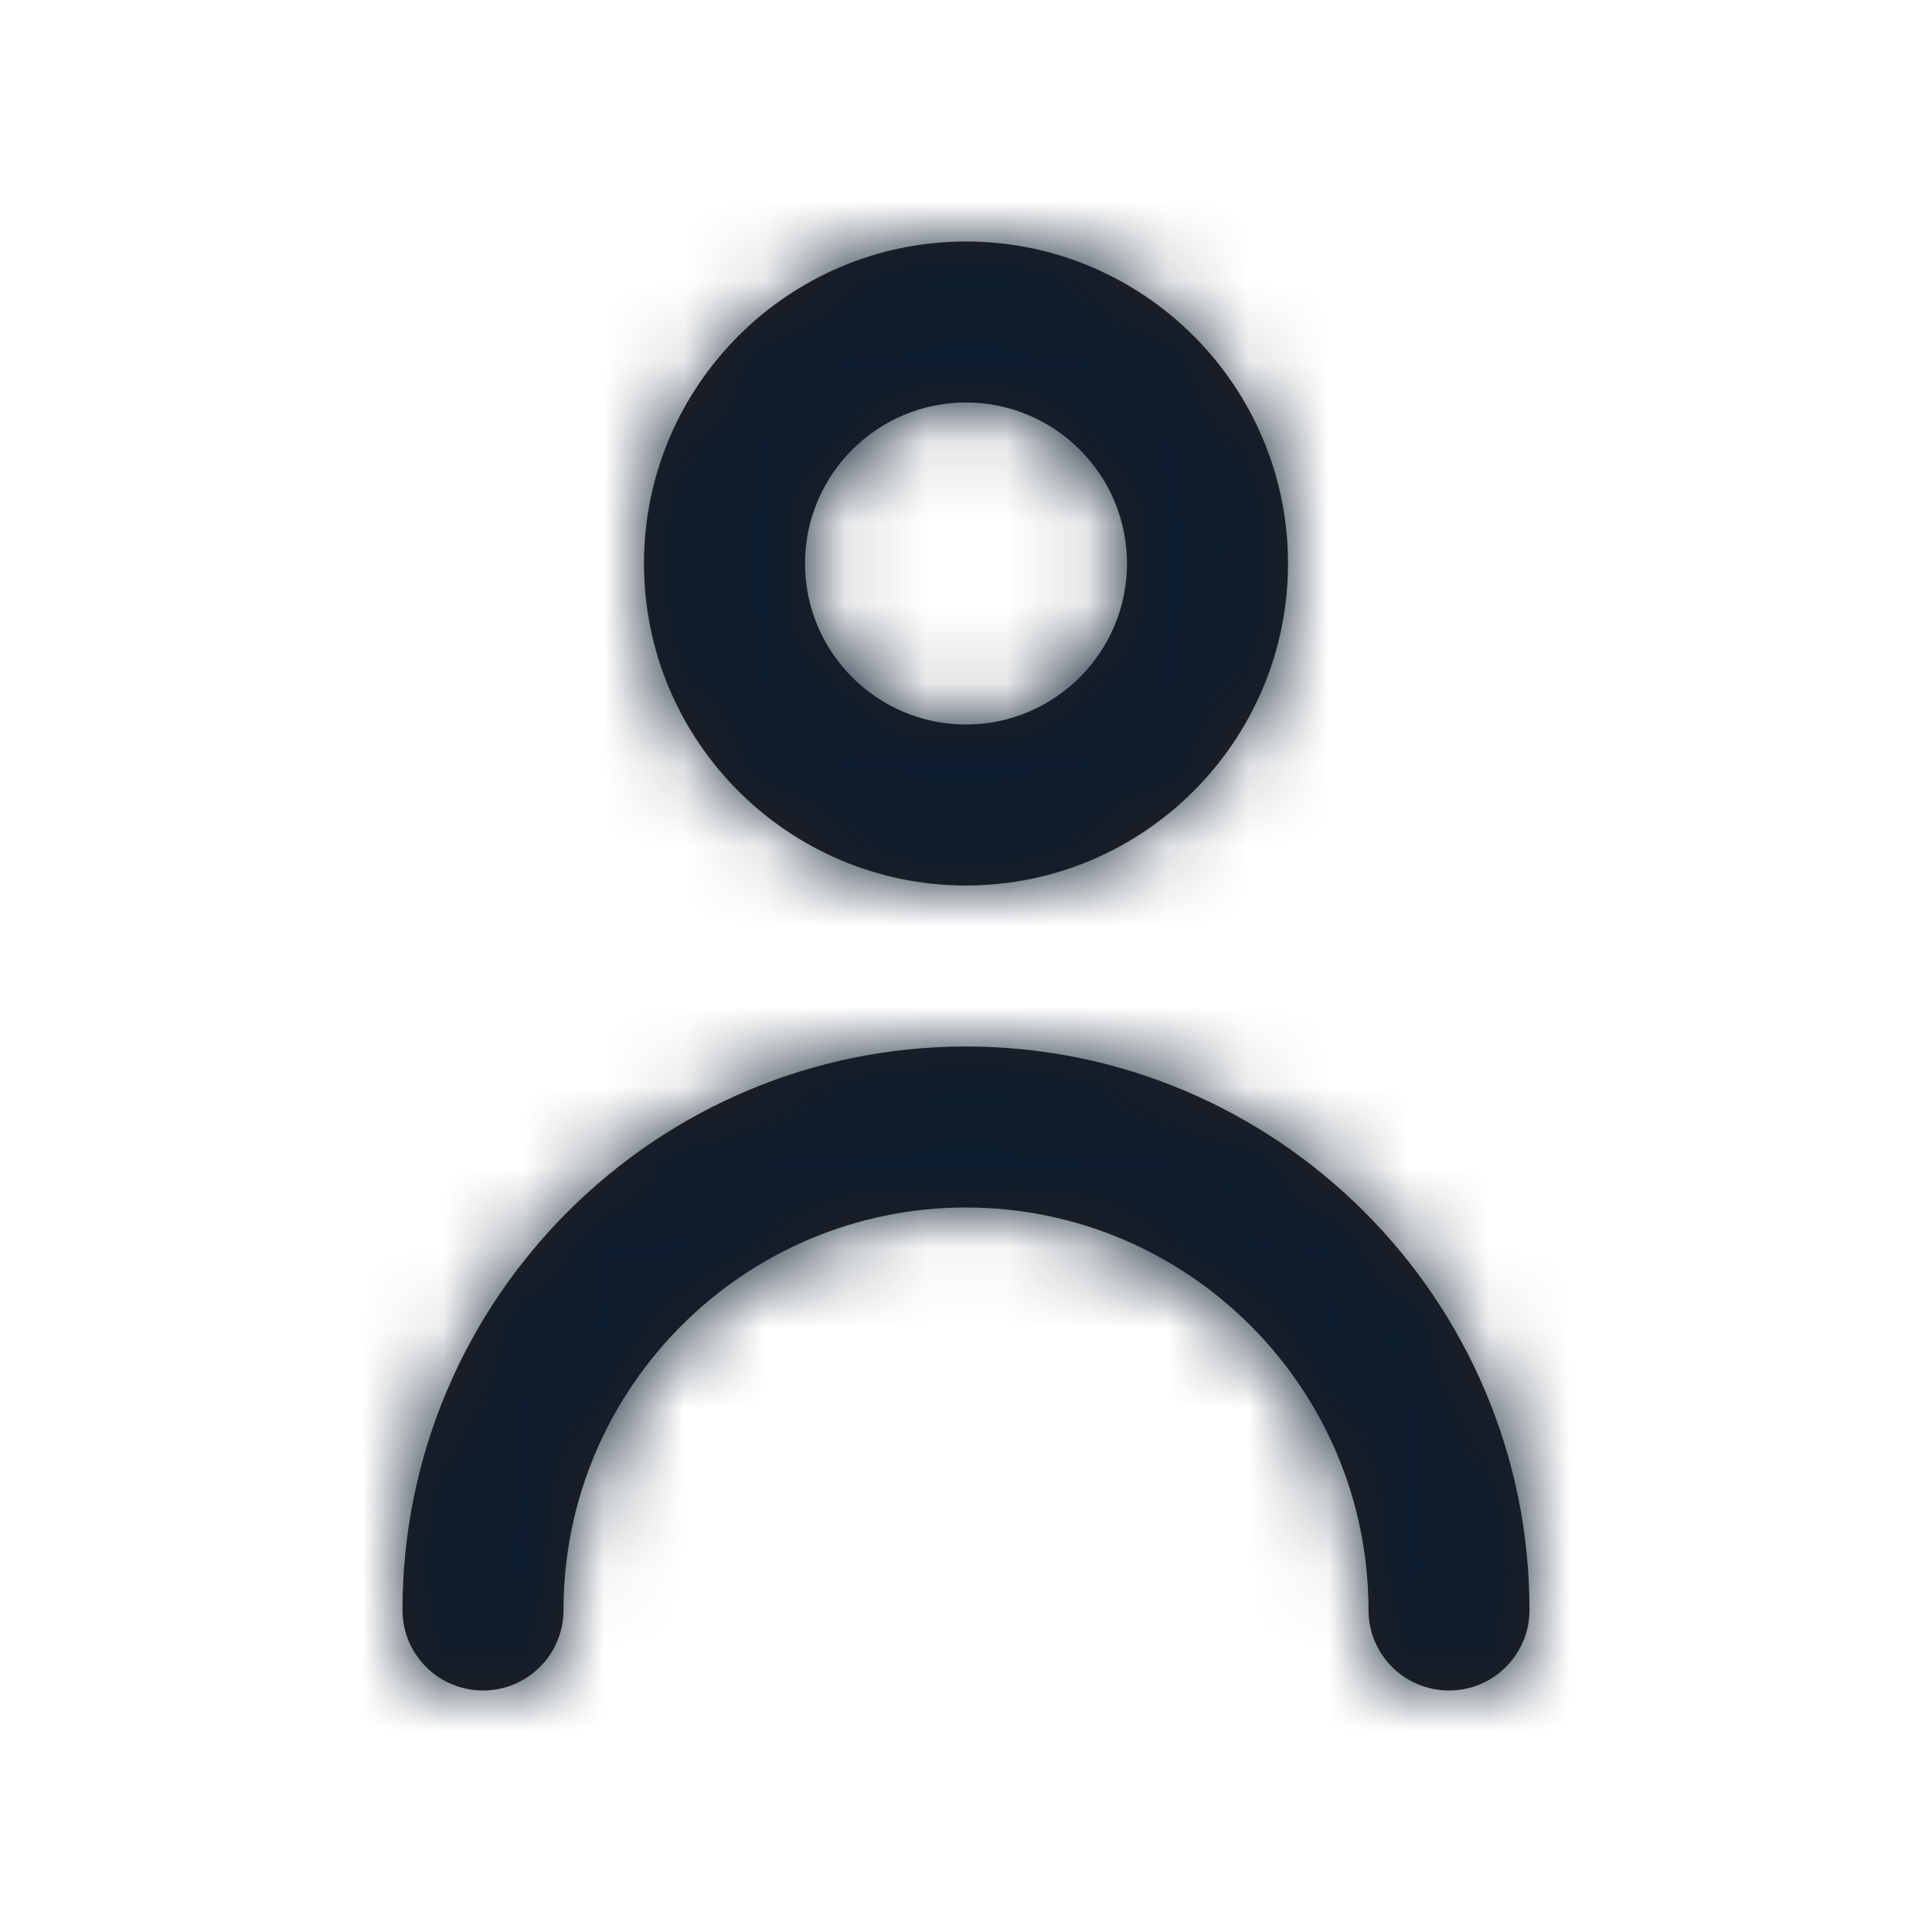 <svg width="24" height="24" viewBox="0 0 24 24" fill="none" xmlns="http://www.w3.org/2000/svg">
<g id="Icon/Outline/person">
<path id="Mask" fill-rule="evenodd" clip-rule="evenodd" d="M14 7C14 5.897 13.103 5 12 5C10.897 5 10 5.897 10 7C10 8.103 10.897 9 12 9C13.103 9 14 8.103 14 7ZM16 7C16 9.206 14.206 11 12 11C9.794 11 8 9.206 8 7C8 4.794 9.794 3 12 3C14.206 3 16 4.794 16 7ZM5 20C5 16.14 8.141 13 12 13C15.859 13 19 16.14 19 20C19 20.552 18.553 21 18 21C17.447 21 17 20.552 17 20C17 17.243 14.757 15 12 15C9.243 15 7 17.243 7 20C7 20.552 6.553 21 6 21C5.447 21 5 20.552 5 20Z" fill="#231F20"/>
<mask id="mask0_282_926" style="mask-type:alpha" maskUnits="userSpaceOnUse" x="5" y="3" width="14" height="18">
<path id="Mask_2" fill-rule="evenodd" clip-rule="evenodd" d="M14 7C14 5.897 13.103 5 12 5C10.897 5 10 5.897 10 7C10 8.103 10.897 9 12 9C13.103 9 14 8.103 14 7ZM16 7C16 9.206 14.206 11 12 11C9.794 11 8 9.206 8 7C8 4.794 9.794 3 12 3C14.206 3 16 4.794 16 7ZM5 20C5 16.14 8.141 13 12 13C15.859 13 19 16.14 19 20C19 20.552 18.553 21 18 21C17.447 21 17 20.552 17 20C17 17.243 14.757 15 12 15C9.243 15 7 17.243 7 20C7 20.552 6.553 21 6 21C5.447 21 5 20.552 5 20Z" fill="white"/>
</mask>
<g mask="url(#mask0_282_926)">
<g id="&#240;&#159;&#142;&#168; Color">
<rect id="Base" width="24" height="24" fill="#0D1C2E"/>
</g>
</g>
</g>
</svg>
